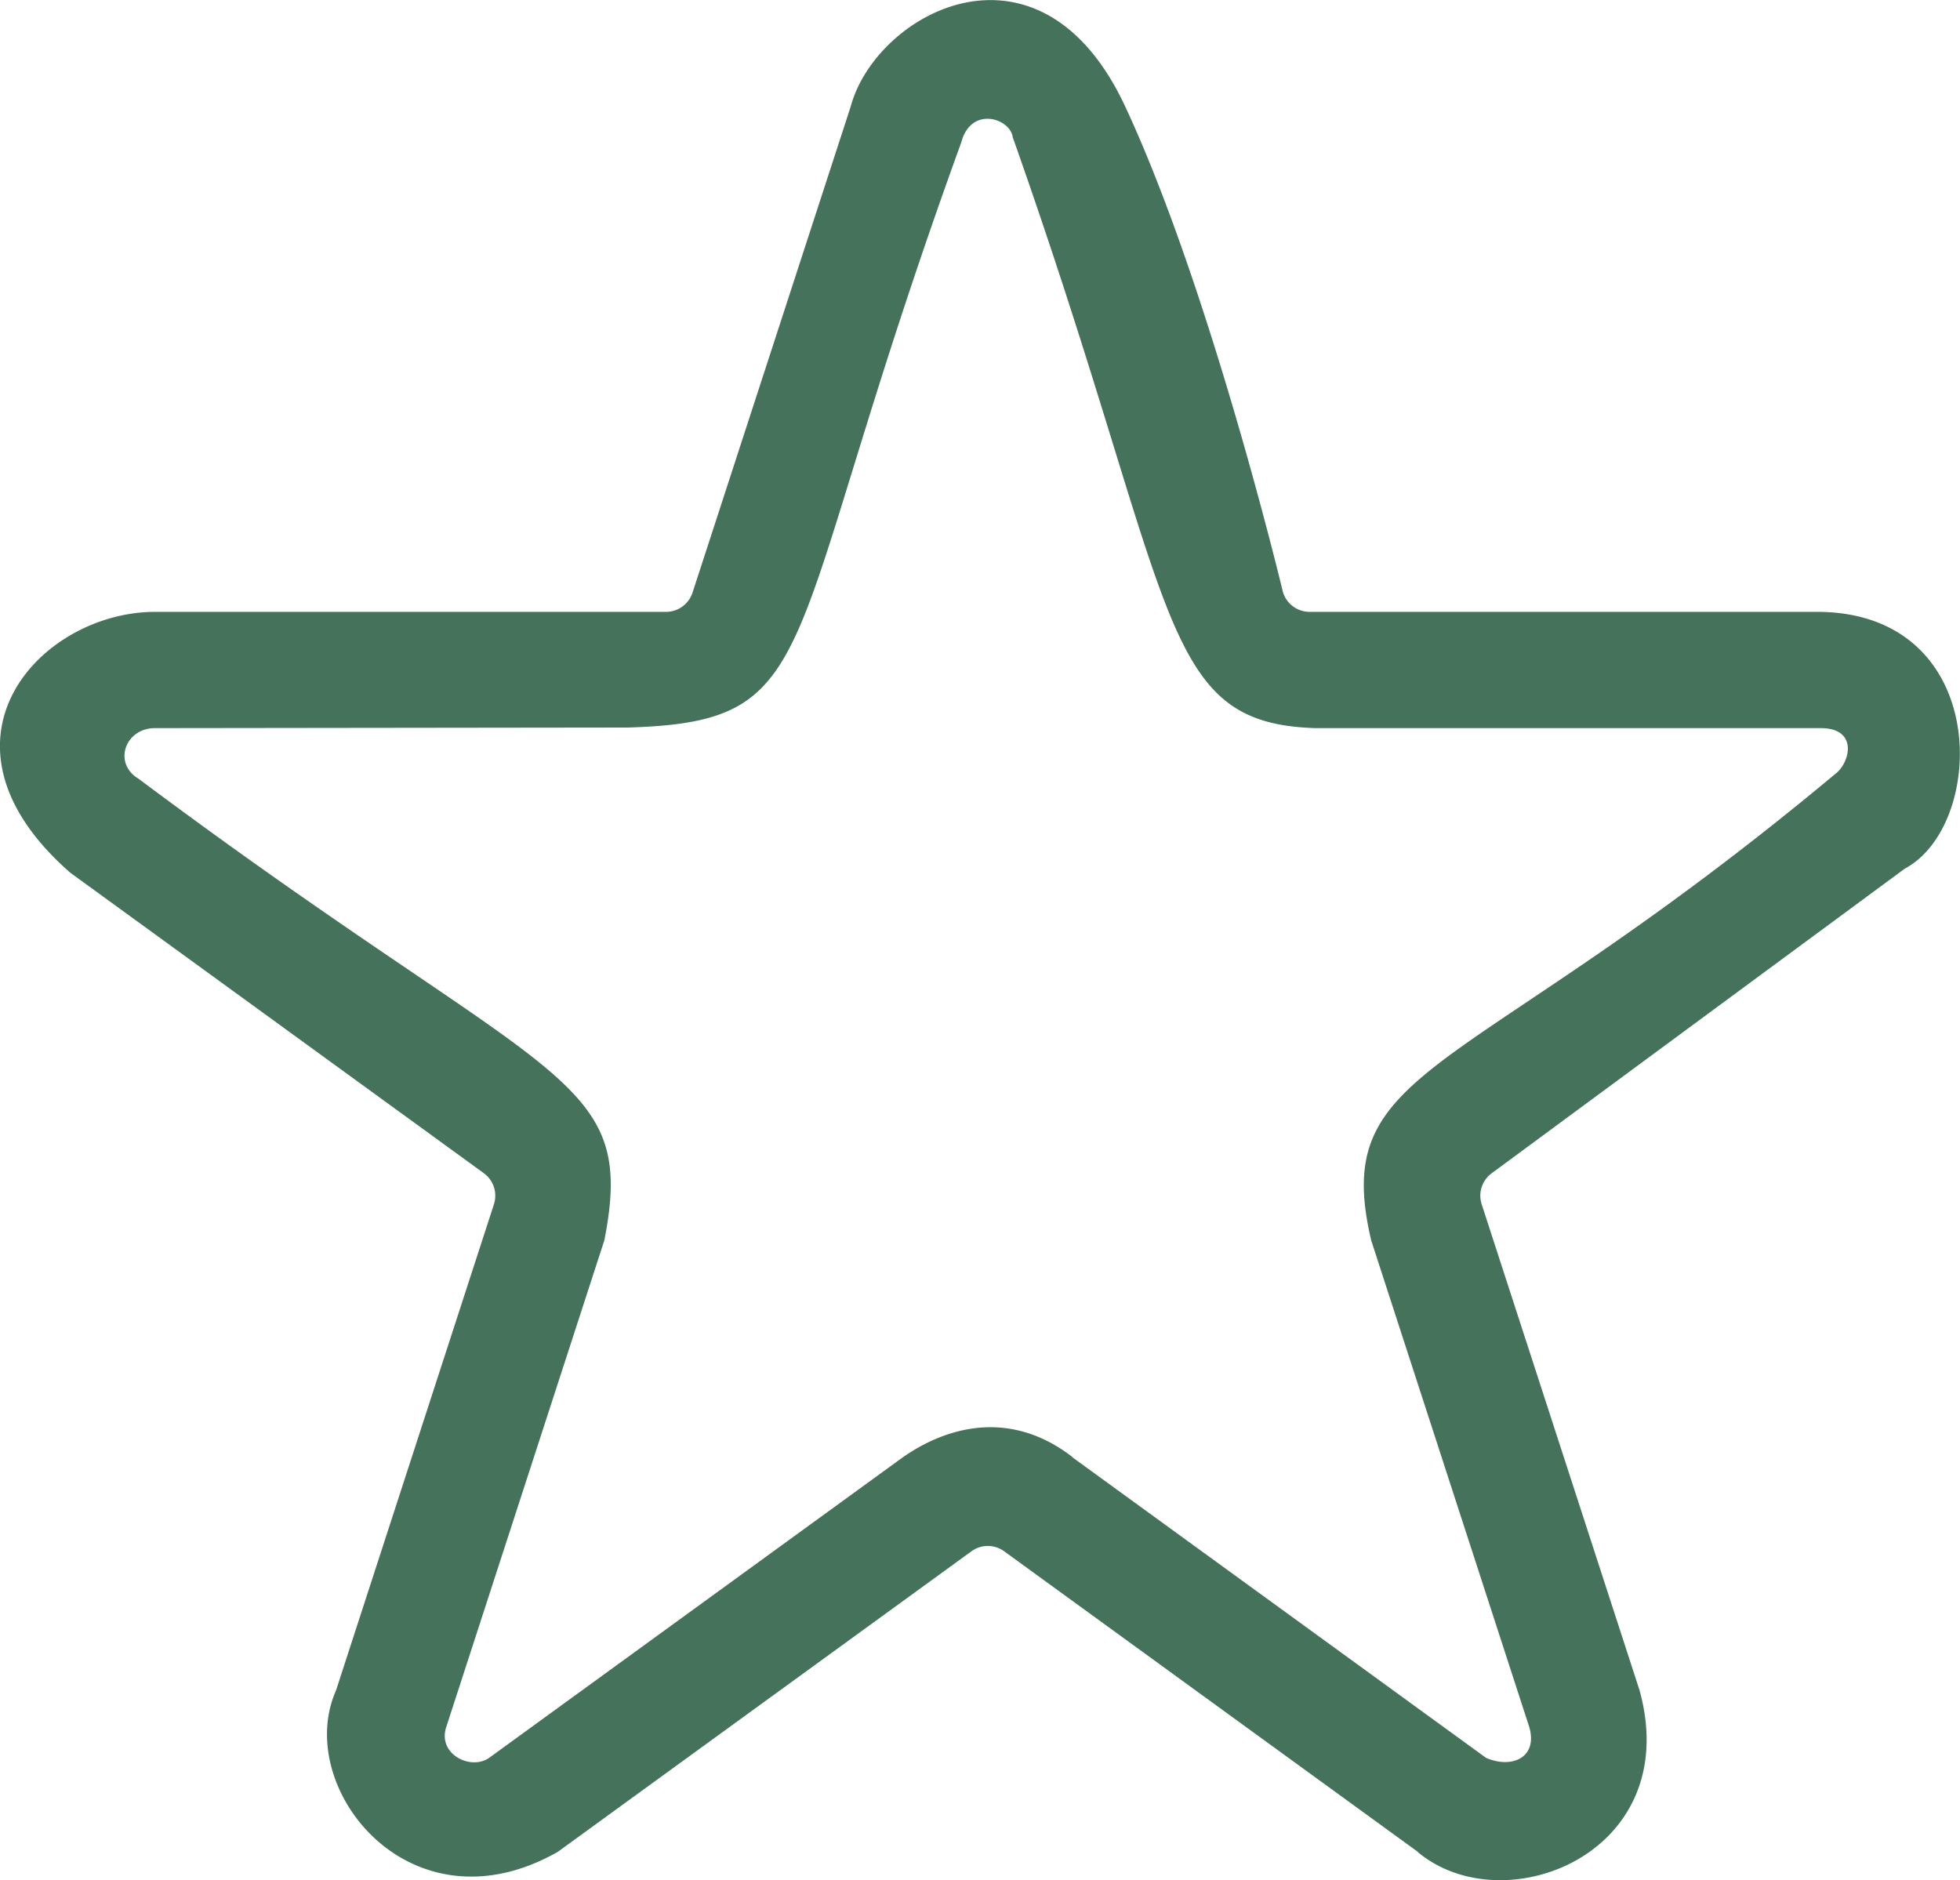<svg xmlns="http://www.w3.org/2000/svg" viewBox="0 0 67.78 65.02">
    <path
        d="m49.03 64.04-14.3-10.39a.96.96 0 0 0-1.14 0l-14.3 10.39c-5.1 2.9-9.16-2.22-7.67-5.58l5.46-16.81c.13-.4-.01-.83-.35-1.08L2.43 30.18c-5.2-4.55-1.03-9.02 2.93-9.02h17.67c.42 0 .79-.27.92-.67l5.47-16.81c.88-3.25 6.54-6.32 9.49 0s5.46 16.81 5.46 16.81c.13.4.5.67.92.67h17.67c5.91.11 5.74 7.38 2.91 8.88L51.59 40.57c-.34.25-.48.68-.35 1.08l5.46 16.81c1.55 5.65-4.71 8.08-7.68 5.58ZM37.09 50.4l14.3 10.39c.89.39 1.81-.01 1.49-1.08L47.42 42.9c-1.46-6.19 3.22-5.43 16.04-16.13.51-.37.83-1.59-.5-1.59H45.49c-5.5-.17-4.71-4.15-10.47-20.44-.08-.64-1.44-1.1-1.78.19-6.42 17.68-4.55 20.02-11.53 20.23l-16.35.02c-1.04 0-1.46 1.22-.57 1.75C19.08 37.61 22.04 37.06 20.9 42.89L15.44 59.7c-.34.96.85 1.55 1.49 1.08l14.3-10.39c.49-.33 3.08-2.15 5.86 0Z"
        data-name="övriga" style="fill:#44725a" />
</svg>